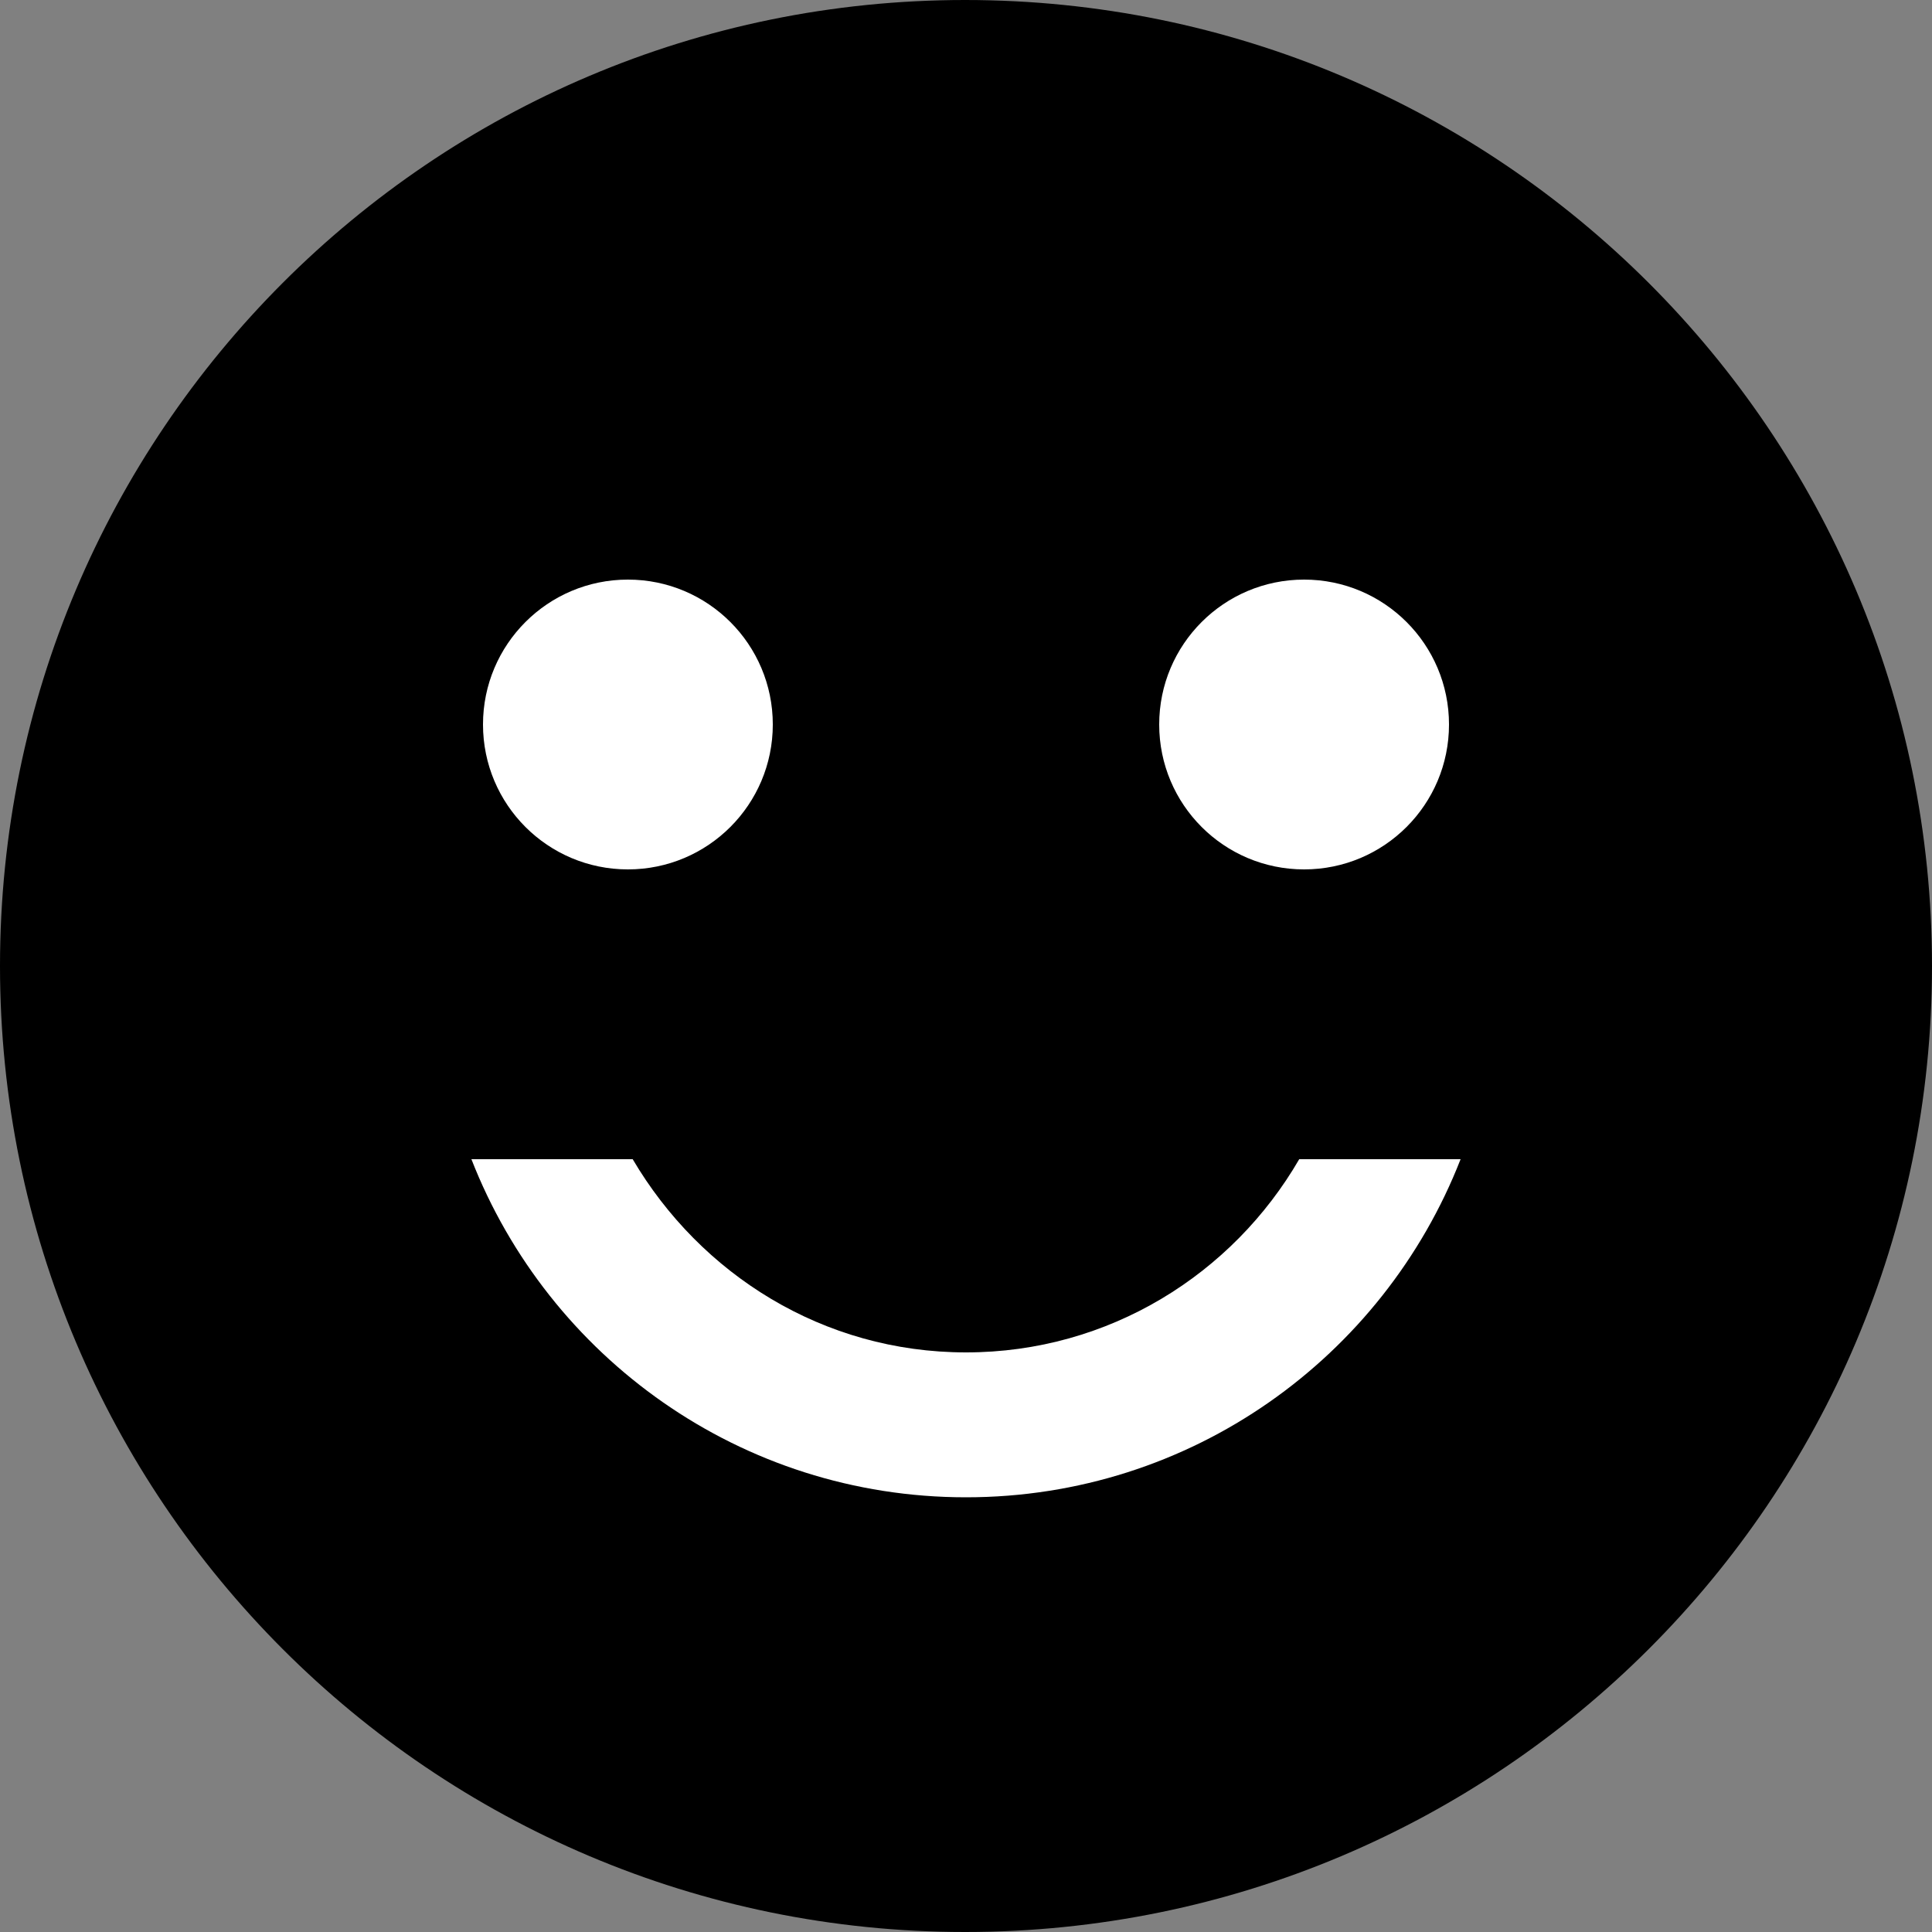 <svg width="23" height="23" viewBox="0 0 23 23" fill="none" xmlns="http://www.w3.org/2000/svg">
<rect x="0" y="0" width="23" height="23" fill="#808080" stroke="none"/>
<path d="M11.489 0C5.141 0 0 5.152 0 11.5C0 17.848 5.141 23 11.489 23C17.848 23 23 17.848 23 11.5C23 5.152 17.848 0 11.489 0Z" fill="currentColor"/>
<path d="M15.525 10.35C16.478 10.35 17.25 9.578 17.25 8.625C17.25 7.672 16.478 6.9 15.525 6.9C14.572 6.9 13.8 7.672 13.8 8.625C13.8 9.578 14.572 10.35 15.525 10.35Z" fill="currentColor"/>
<path d="M7.475 10.35C8.428 10.35 9.2 9.578 9.2 8.625C9.2 7.672 8.428 6.9 7.475 6.9C6.522 6.9 5.75 7.672 5.75 8.625C5.75 9.578 6.522 10.35 7.475 10.35Z" fill="currentColor"/>
<path d="M15.525 10.35C16.478 10.35 17.25 9.578 17.25 8.625C17.25 7.672 16.478 6.9 15.525 6.9C14.572 6.9 13.8 7.672 13.8 8.625C13.8 9.578 14.572 10.35 15.525 10.35Z" fill="white"/>
<path d="M7.475 10.35C8.428 10.35 9.2 9.578 9.2 8.625C9.2 7.672 8.428 6.9 7.475 6.9C6.522 6.9 5.75 7.672 5.75 8.625C5.75 9.578 6.522 10.35 7.475 10.35Z" fill="white"/>
<path d="M17.388 13.8C16.468 16.157 14.18 17.825 11.5 17.825C8.82 17.825 6.532 16.157 5.612 13.8H7.532C8.338 15.168 9.798 16.1 11.5 16.1C13.202 16.1 14.674 15.168 15.467 13.8H17.388Z" fill="white"/>
</svg>
